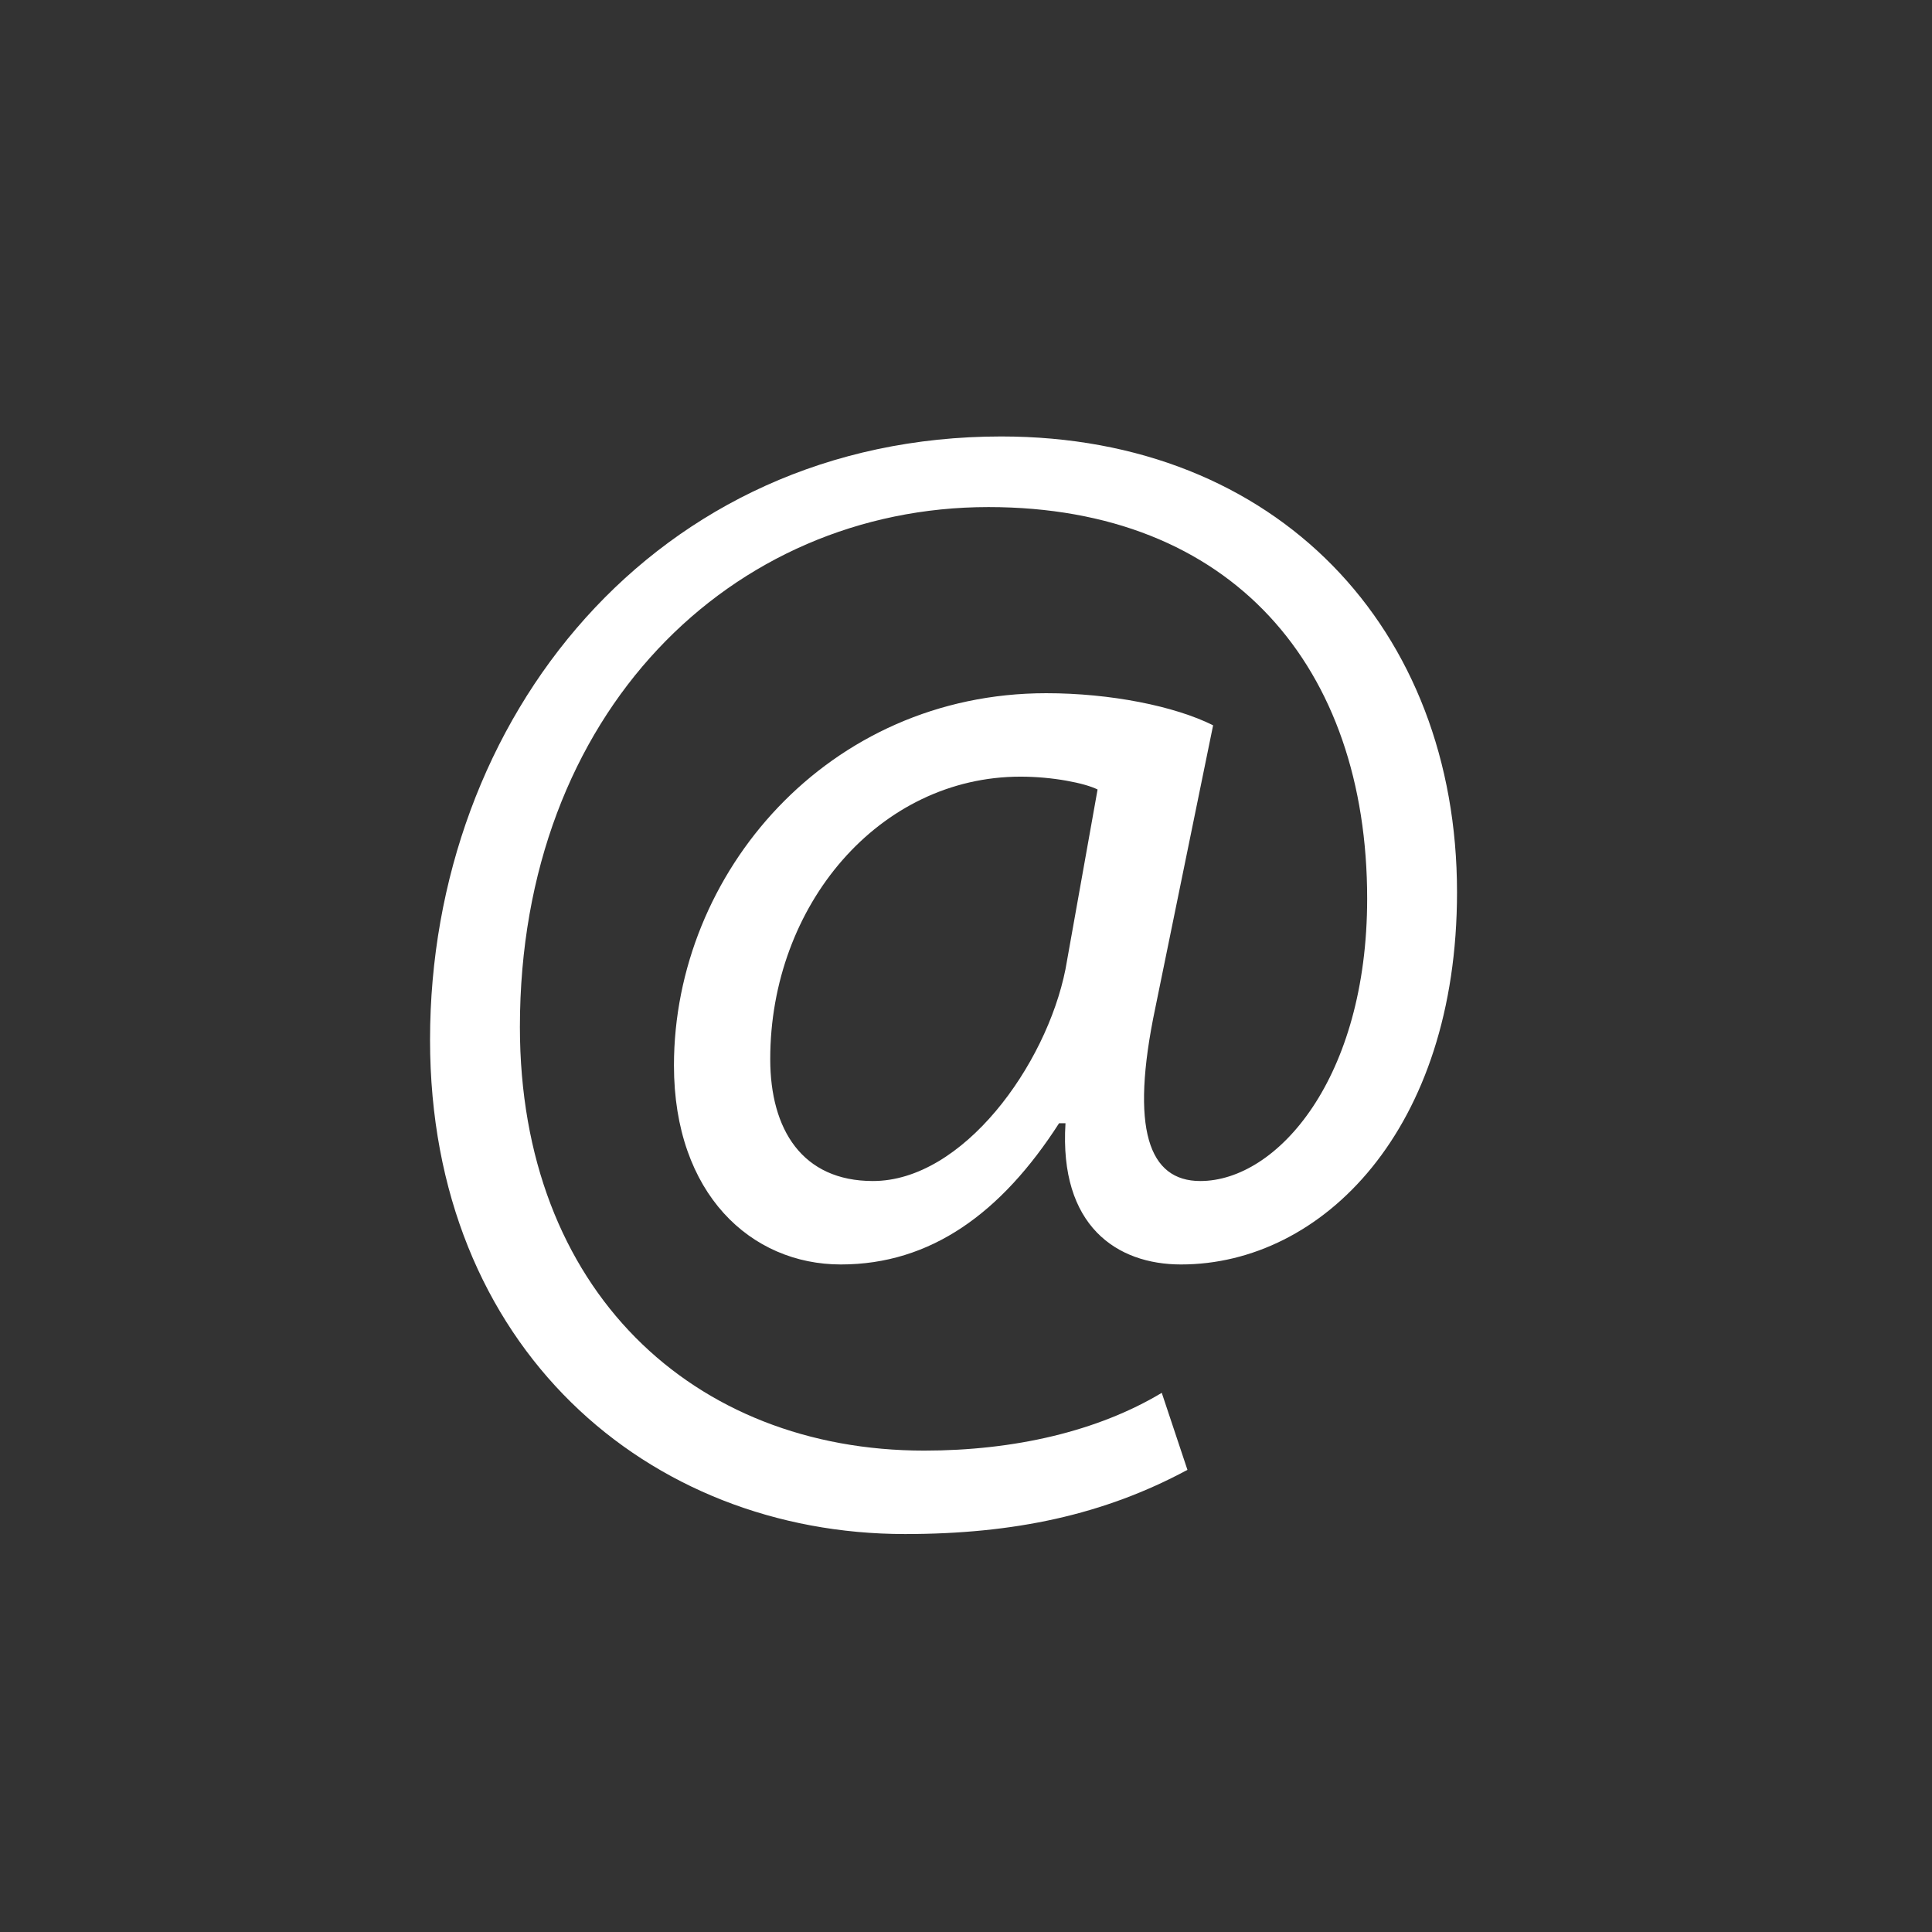 <?xml version="1.0" encoding="utf-8"?>
<!-- Generator: Adobe Illustrator 21.1.0, SVG Export Plug-In . SVG Version: 6.00 Build 0)  -->
<svg version="1.1" id="Layer_1" xmlns="http://www.w3.org/2000/svg" xmlns:xlink="http://www.w3.org/1999/xlink" x="0px" y="0px"
	 viewBox="0 0 30.1 30.1" style="enable-background:new 0 0 30.1 30.1;" xml:space="preserve">
<rect x="0" y="0" width="30.1" height="30.1" fill="#333333" stroke="none"/>
<style type="text/css">
	.st0{fill:#FFFFFF;}
</style>
<g>
	<path class="st0" d="M18.5,22.9c-1.3,0.7-2.7,1-4.4,1c-4,0-7.4-2.9-7.4-7.7c0-5,3.5-9.4,8.9-9.4c4.3,0,7.1,3,7.1,7.1
		c0,3.7-2.1,5.8-4.3,5.8c-1,0-1.9-0.6-1.8-2.2h-0.1c-0.9,1.4-2,2.2-3.4,2.2c-1.4,0-2.6-1.1-2.6-3.1c0-3,2.4-5.8,5.8-5.8
		c1,0,2,0.2,2.6,0.5L18,15.7c-0.4,1.9-0.1,2.7,0.7,2.7c1.2,0,2.6-1.6,2.6-4.4c0-3.6-2.1-6.1-5.9-6.1c-4,0-7.3,3.2-7.3,8.1
		c0,4.1,2.7,6.6,6.3,6.6c1.4,0,2.7-0.3,3.7-0.9L18.5,22.9z M17.1,12.3c-0.2-0.1-0.7-0.2-1.2-0.2c-2.2,0-3.9,2-3.9,4.4
		c0,1.1,0.5,1.9,1.6,1.9c1.4,0,2.7-1.8,3-3.3L17.1,12.3z"/>
</g>
</svg>
